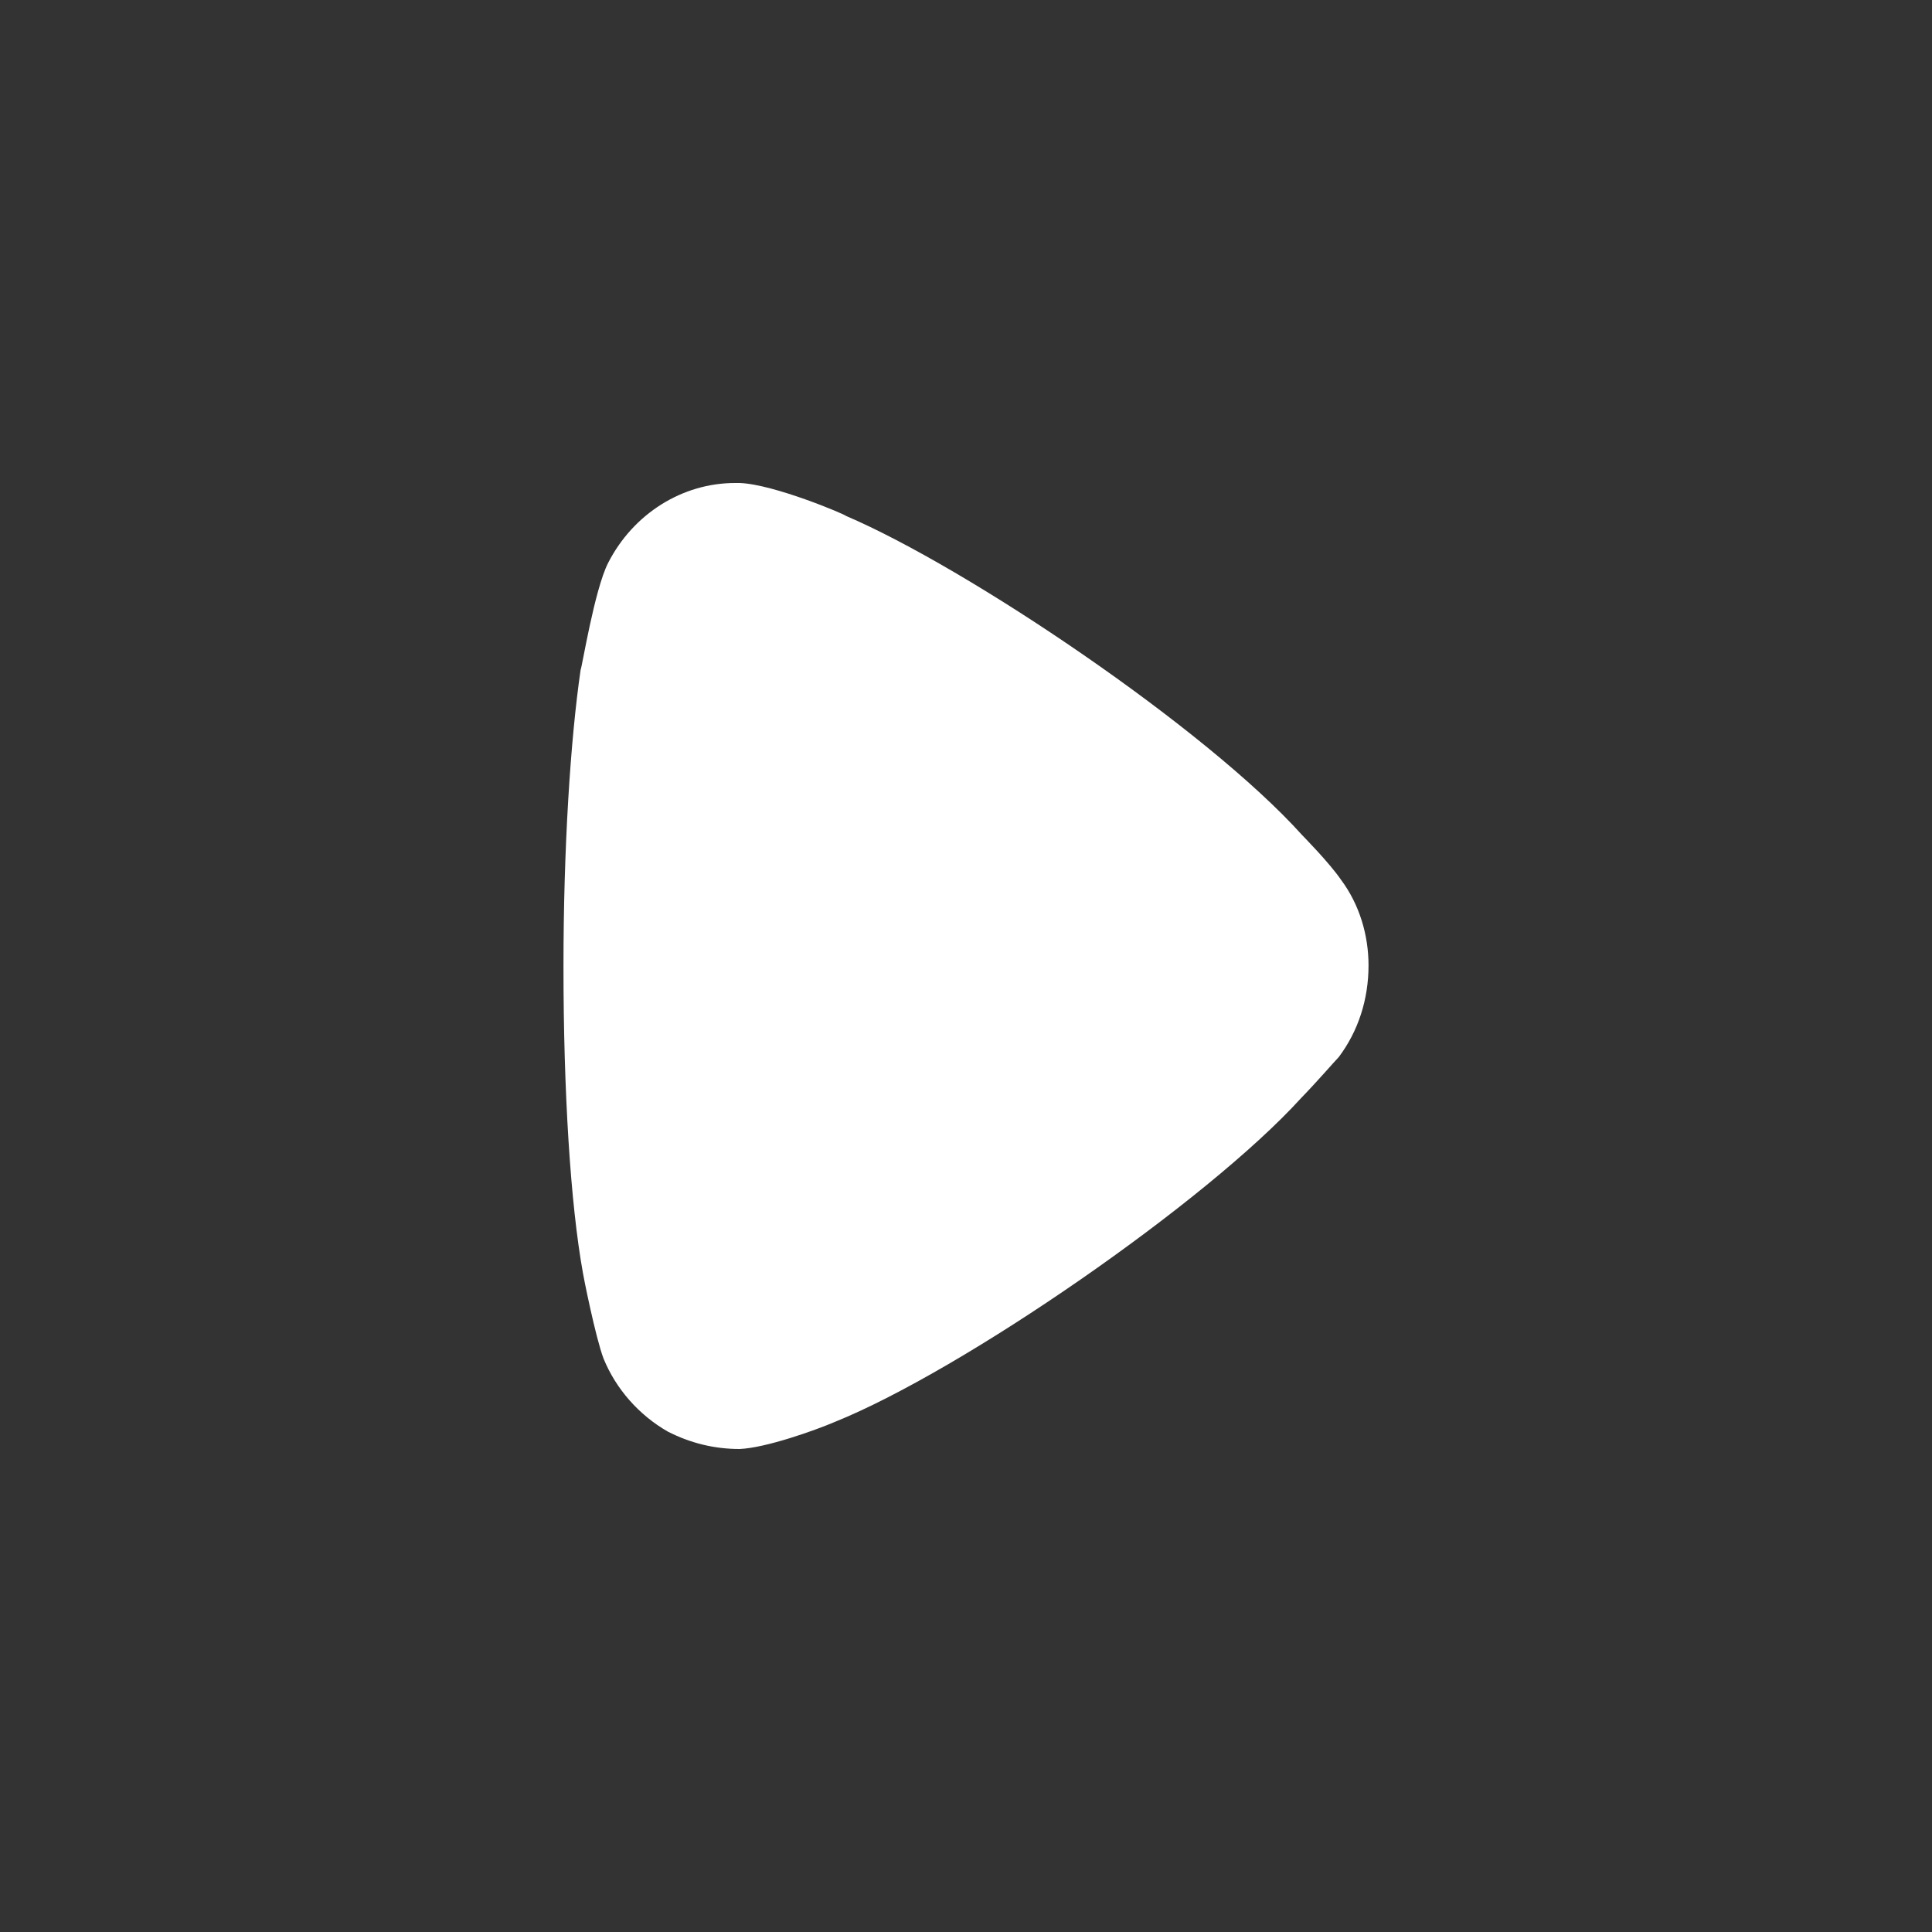 <svg width="26" height="26" viewBox="0 0 26 26" fill="none" xmlns="http://www.w3.org/2000/svg">
<rect x="0" y="0" width="26" height="26" fill="#333333" stroke="none"/>
<path d="M18.017 14.225C17.956 14.288 17.724 14.557 17.509 14.778C16.247 16.168 12.954 18.443 11.231 19.137C10.969 19.249 10.307 19.485 9.954 19.5C9.615 19.5 9.292 19.422 8.984 19.264C8.6 19.043 8.291 18.695 8.123 18.285C8.014 18 7.845 17.147 7.845 17.132C7.676 16.199 7.583 14.684 7.583 13.009C7.583 11.413 7.676 9.959 7.814 9.012C7.83 8.997 7.999 7.938 8.184 7.575C8.523 6.912 9.184 6.5 9.892 6.5H9.954C10.415 6.516 11.385 6.928 11.385 6.943C13.015 7.639 16.232 9.802 17.525 11.24C17.525 11.24 17.889 11.609 18.047 11.84C18.294 12.171 18.417 12.582 18.417 12.992C18.417 13.451 18.278 13.877 18.017 14.225" fill="white"/>
</svg>
